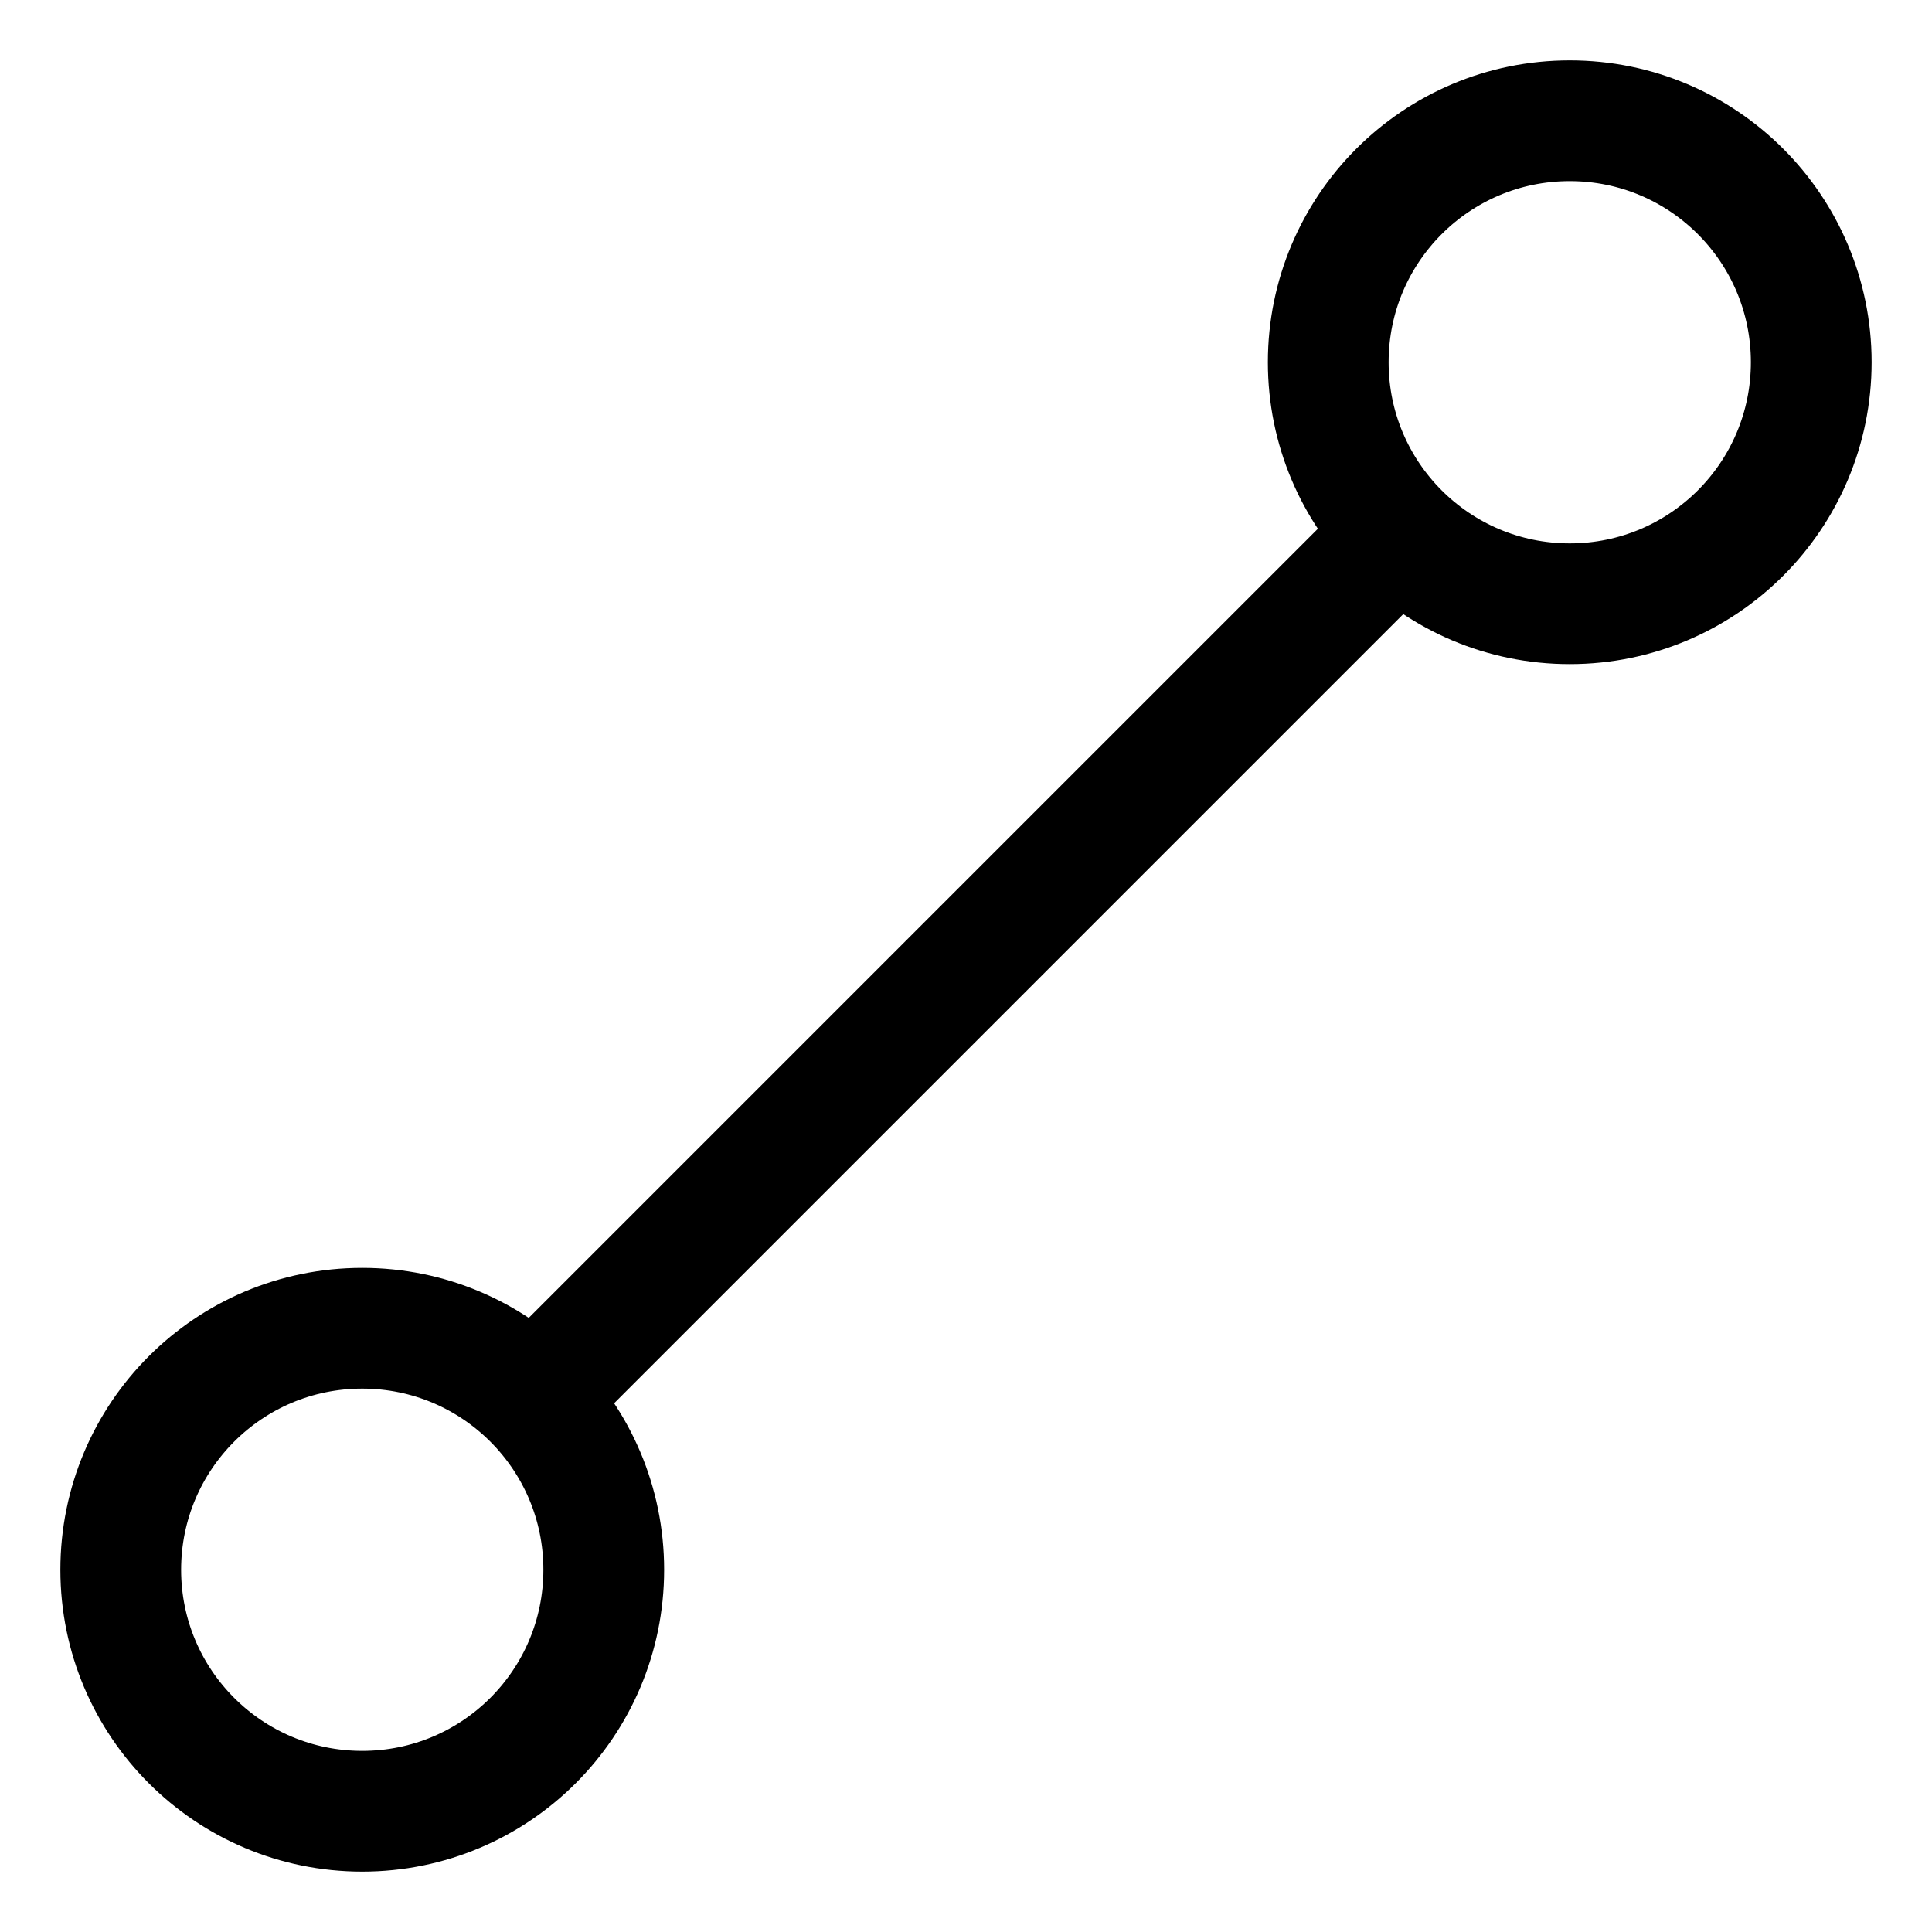 <svg width="16" height="16" viewBox="0 0 16 16" fill="none" xmlns="http://www.w3.org/2000/svg">
<g clip-path="url(#clip0_3257_9464)">
<path d="M3 15C4.105 15 5 14.105 5 13C5 11.895 4.105 11 3 11C1.895 11 1 11.895 1 13C1 14.105 1.895 15 3 15Z" stroke="black" stroke-linecap="round" stroke-linejoin="round"/>
<path d="M13 5C14.105 5 15 4.105 15 3C15 1.895 14.105 1 13 1C11.895 1 11 1.895 11 3C11 4.105 11.895 5 13 5Z" stroke="black" stroke-linecap="round" stroke-linejoin="round"/>
<path d="M11 5L5 11" stroke="black" stroke-linecap="square" stroke-linejoin="round"/>
</g>
<defs>
<clipPath id="clip0_3257_9464">
<rect width="16" height="16" fill="white"/>
</clipPath>
</defs>
</svg>
